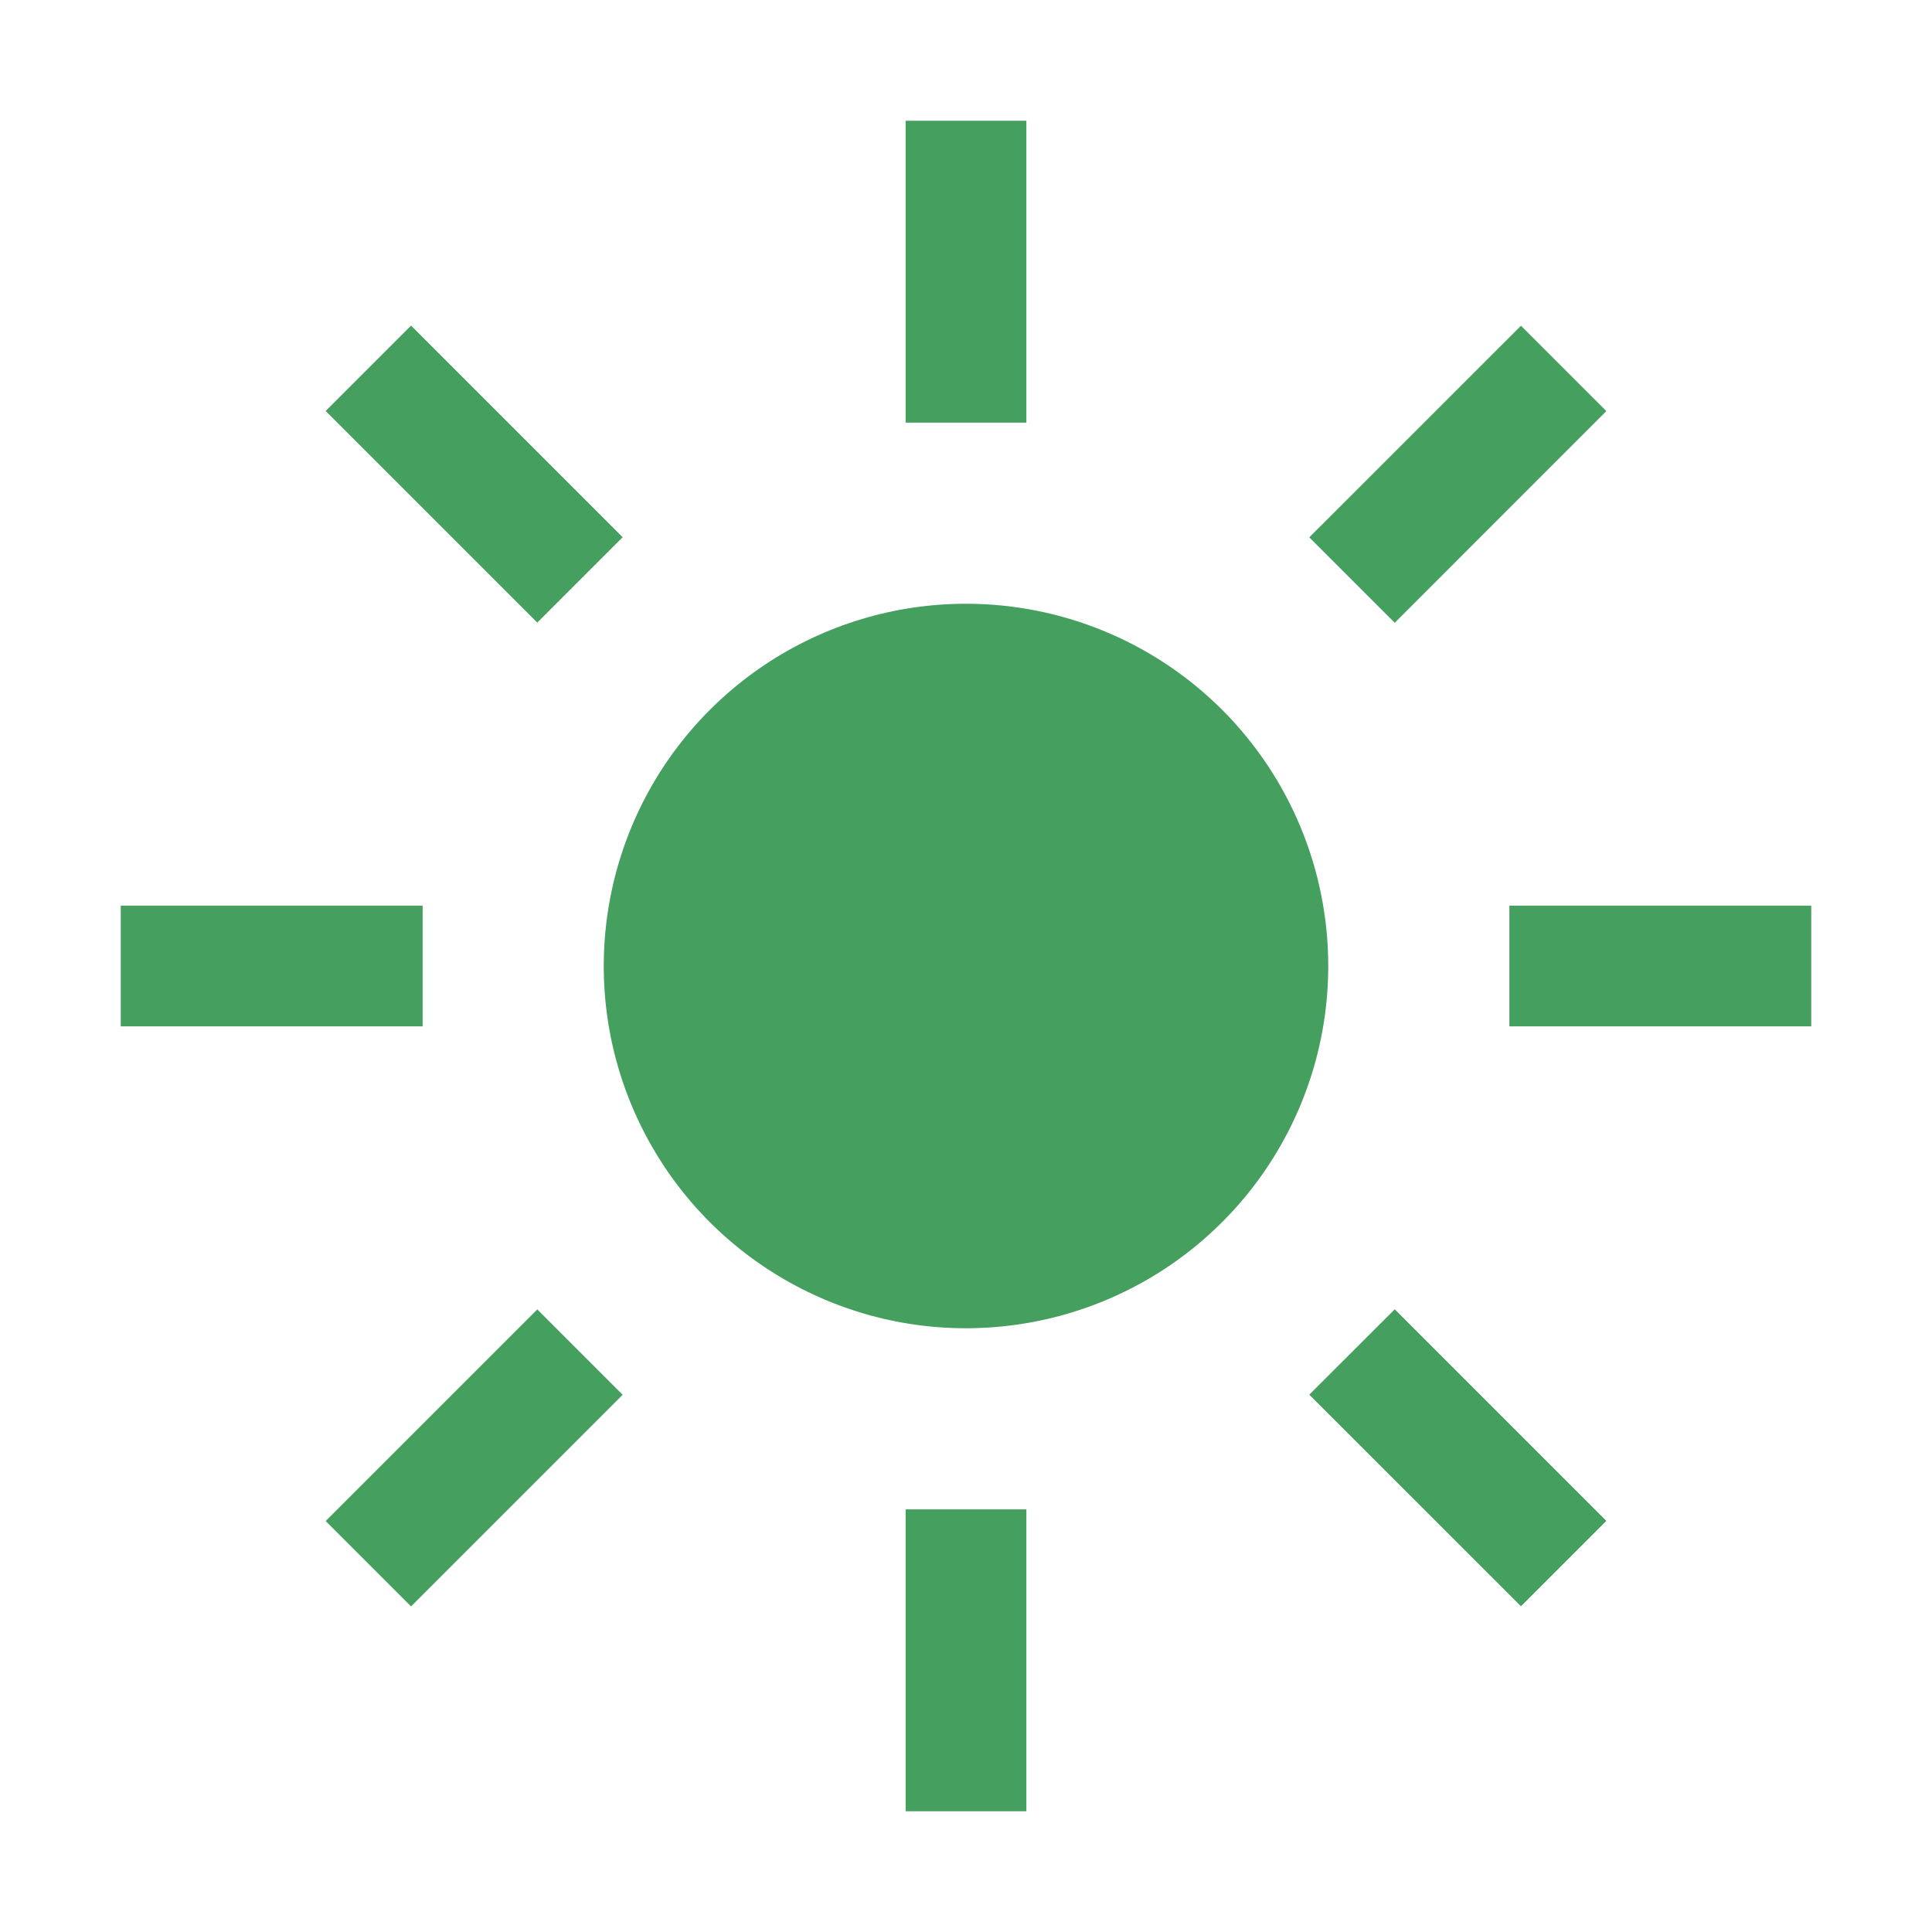 <svg width="32" height="32" viewBox="0 0 32 32" fill="none" xmlns="http://www.w3.org/2000/svg">
<g clip-path="url(#clip0_351_1402)">
<path d="M17 2H15V7H17V2Z" fill="#459F5E"/>
<path d="M25.192 5.395L21.686 8.9L23.101 10.315L26.606 6.809L25.192 5.395Z" fill="#459F5E"/>
<path d="M30 15H25V17H30V15Z" fill="#459F5E"/>
<path d="M23.101 21.686L21.686 23.1L25.192 26.605L26.606 25.191L23.101 21.686Z" fill="#459F5E"/>
<path d="M17 25H15V30H17V25Z" fill="#459F5E"/>
<path d="M8.899 21.688L5.394 25.193L6.808 26.607L10.313 23.102L8.899 21.688Z" fill="#459F5E"/>
<path d="M7 15H2V17H7V15Z" fill="#459F5E"/>
<path d="M6.808 5.393L5.394 6.807L8.899 10.312L10.313 8.898L6.808 5.393Z" fill="#459F5E"/>
<path d="M16 10C14.813 10 13.653 10.352 12.667 11.011C11.68 11.671 10.911 12.607 10.457 13.704C10.003 14.8 9.884 16.007 10.115 17.171C10.347 18.334 10.918 19.404 11.757 20.243C12.597 21.082 13.666 21.653 14.829 21.885C15.993 22.116 17.2 21.997 18.296 21.543C19.392 21.089 20.329 20.32 20.989 19.333C21.648 18.347 22 17.187 22 16C22 14.409 21.368 12.883 20.243 11.757C19.117 10.632 17.591 10 16 10Z" fill="#459F5E"/>
</g>
<defs>
<clipPath id="clip0_351_1402">
<rect width="32" height="32" fill="white"/>
</clipPath>
</defs>
</svg>
